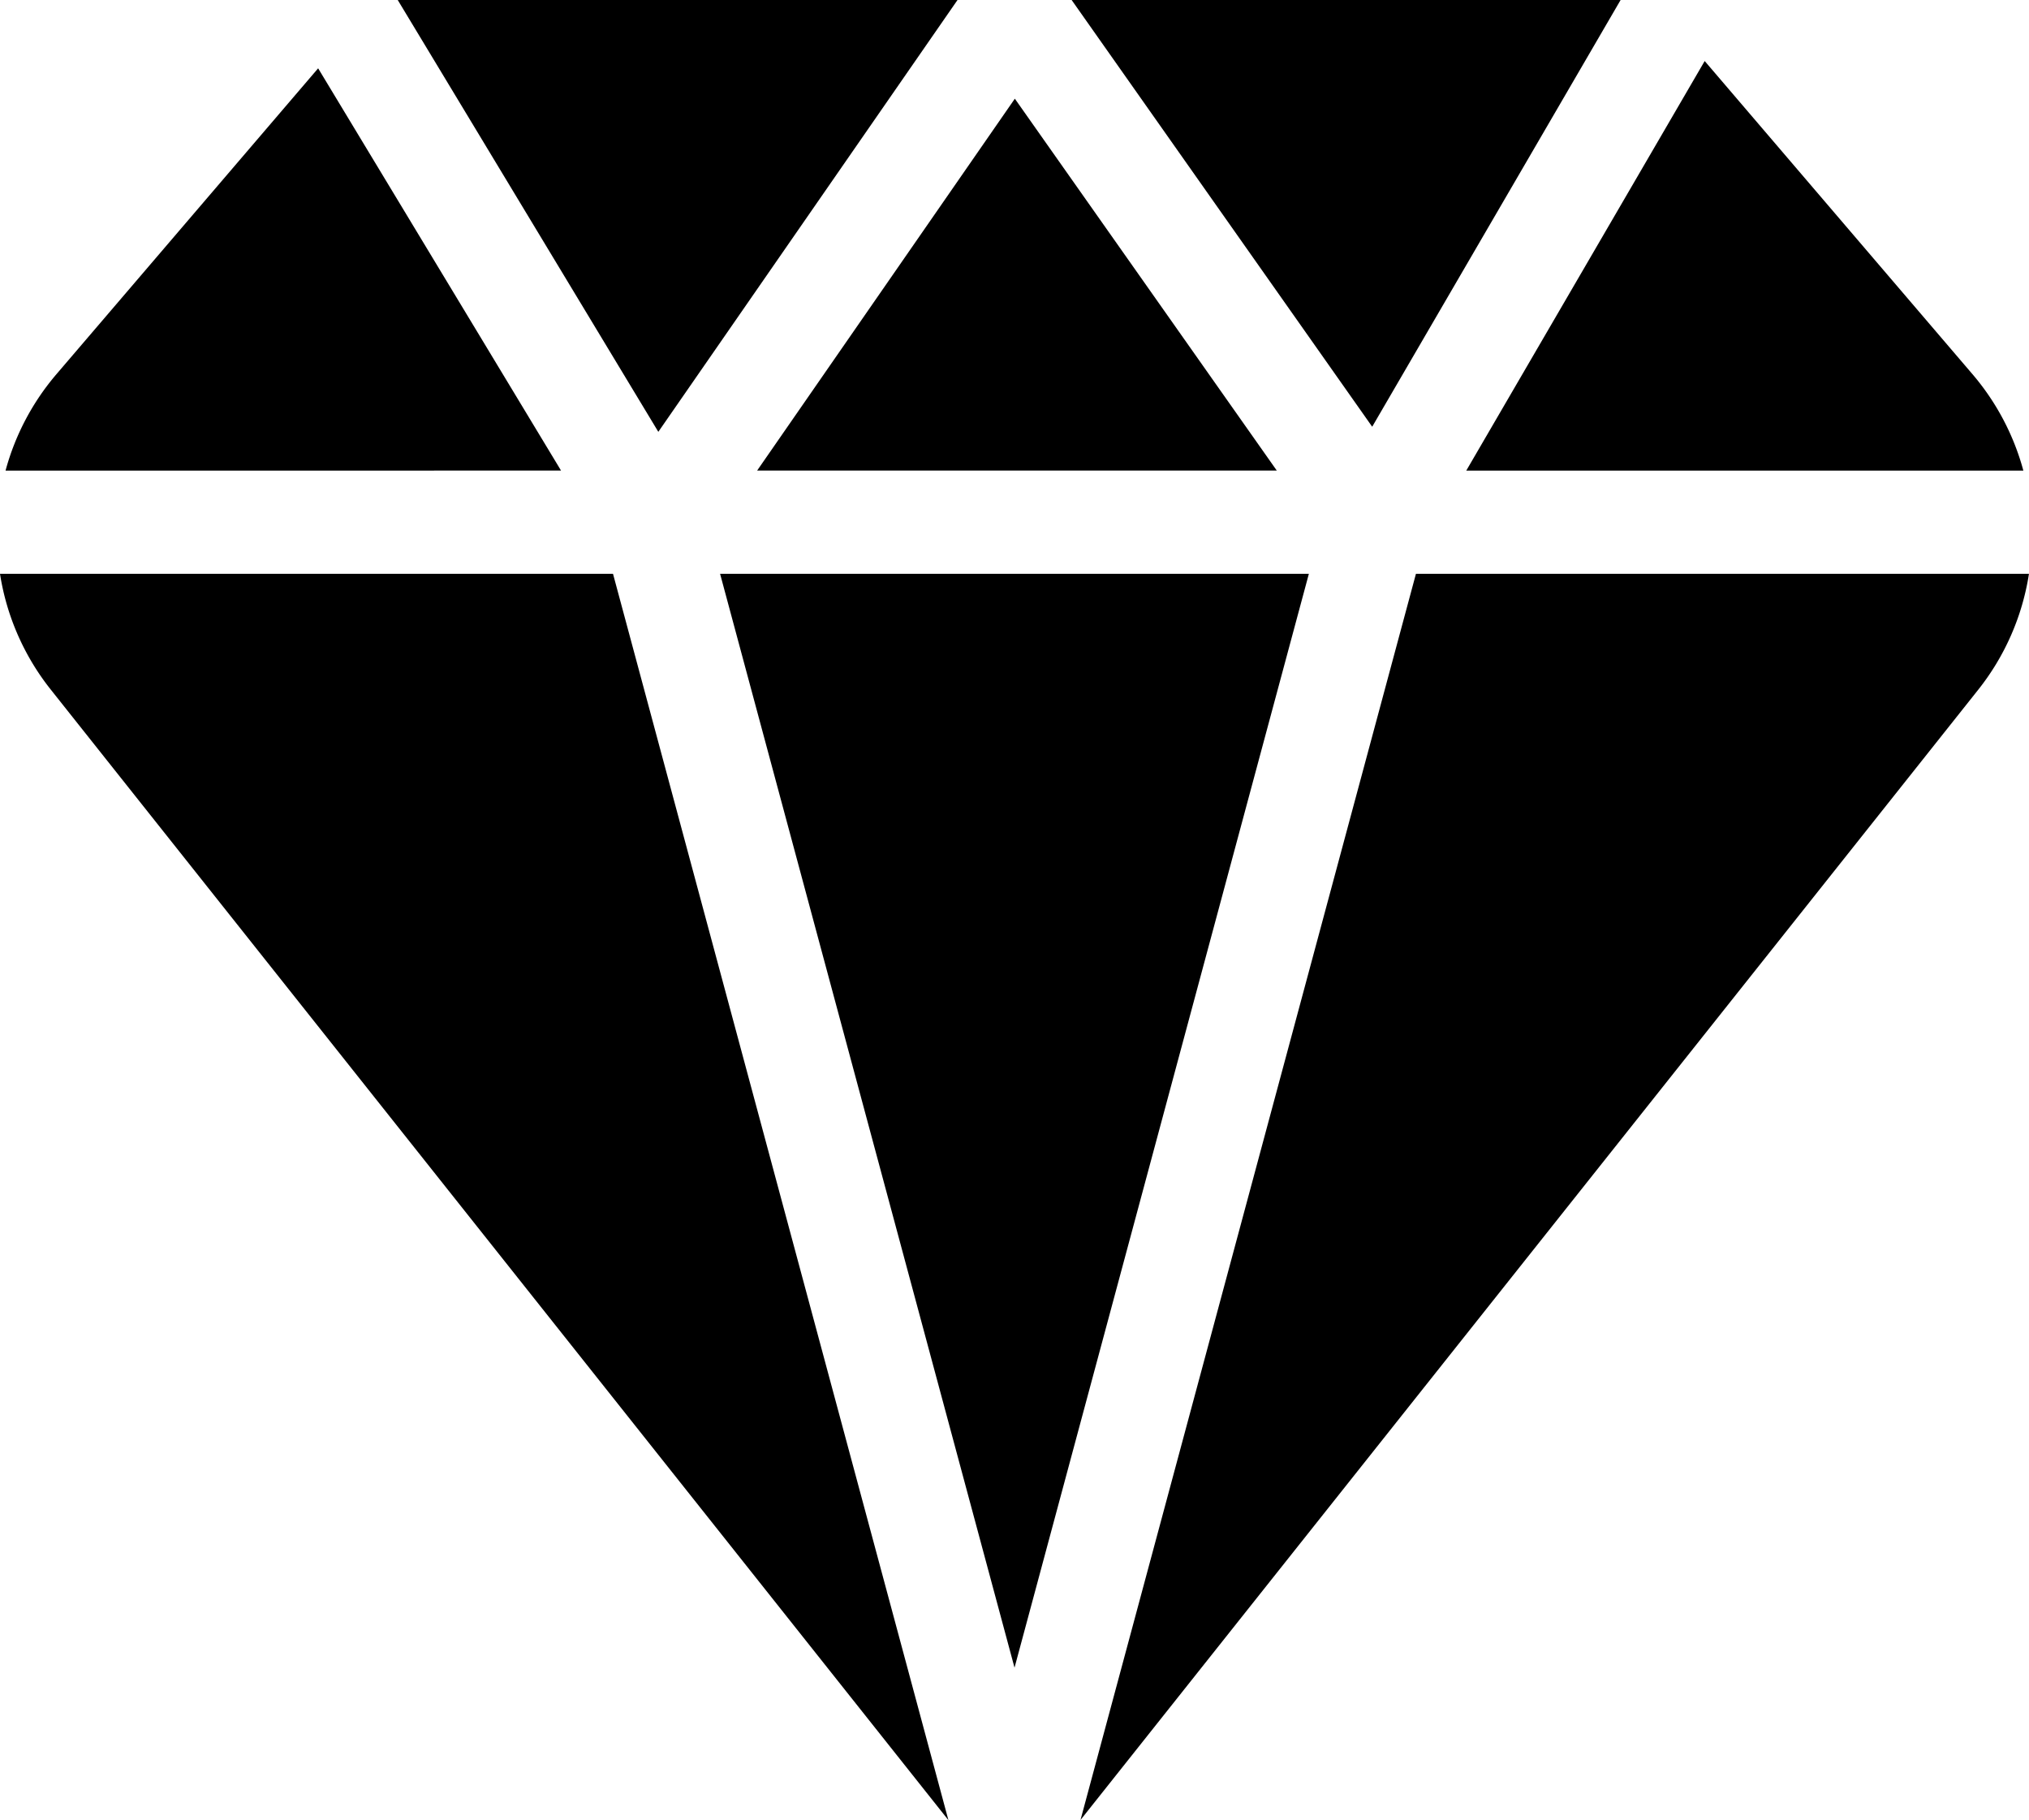 <svg xmlns="http://www.w3.org/2000/svg" width="45.365" height="40.687" viewBox="0 0 45.365 40.687">
  <g id="noun_Diamond_4298980" transform="translate(-4.347 -6.373)">
    <path id="Trazado_22" data-name="Trazado 22" d="M18.053,19.2H4.347a5.528,5.528,0,0,0,1.136,2.589L25.552,47.06Zm31.659,0H36.005l-7.5,27.856L48.575,21.793A5.528,5.528,0,0,0,49.711,19.2Zm-29.265,0,6.583,24.451L33.611,19.2ZM42.461,7.737,37.13,16.893H49.586a5.535,5.535,0,0,0-1.14-2.158Zm-25.57,9.155L11.46,7.9,5.611,14.735a5.535,5.535,0,0,0-1.14,2.158Zm4.384,0H32.894L27.037,8.579Zm-2.209-.866,6.69-9.654H13.239Zm15.961-.114-6.72-9.539H40.581Z" fill-rule="evenodd"/>
  </g>
</svg>

